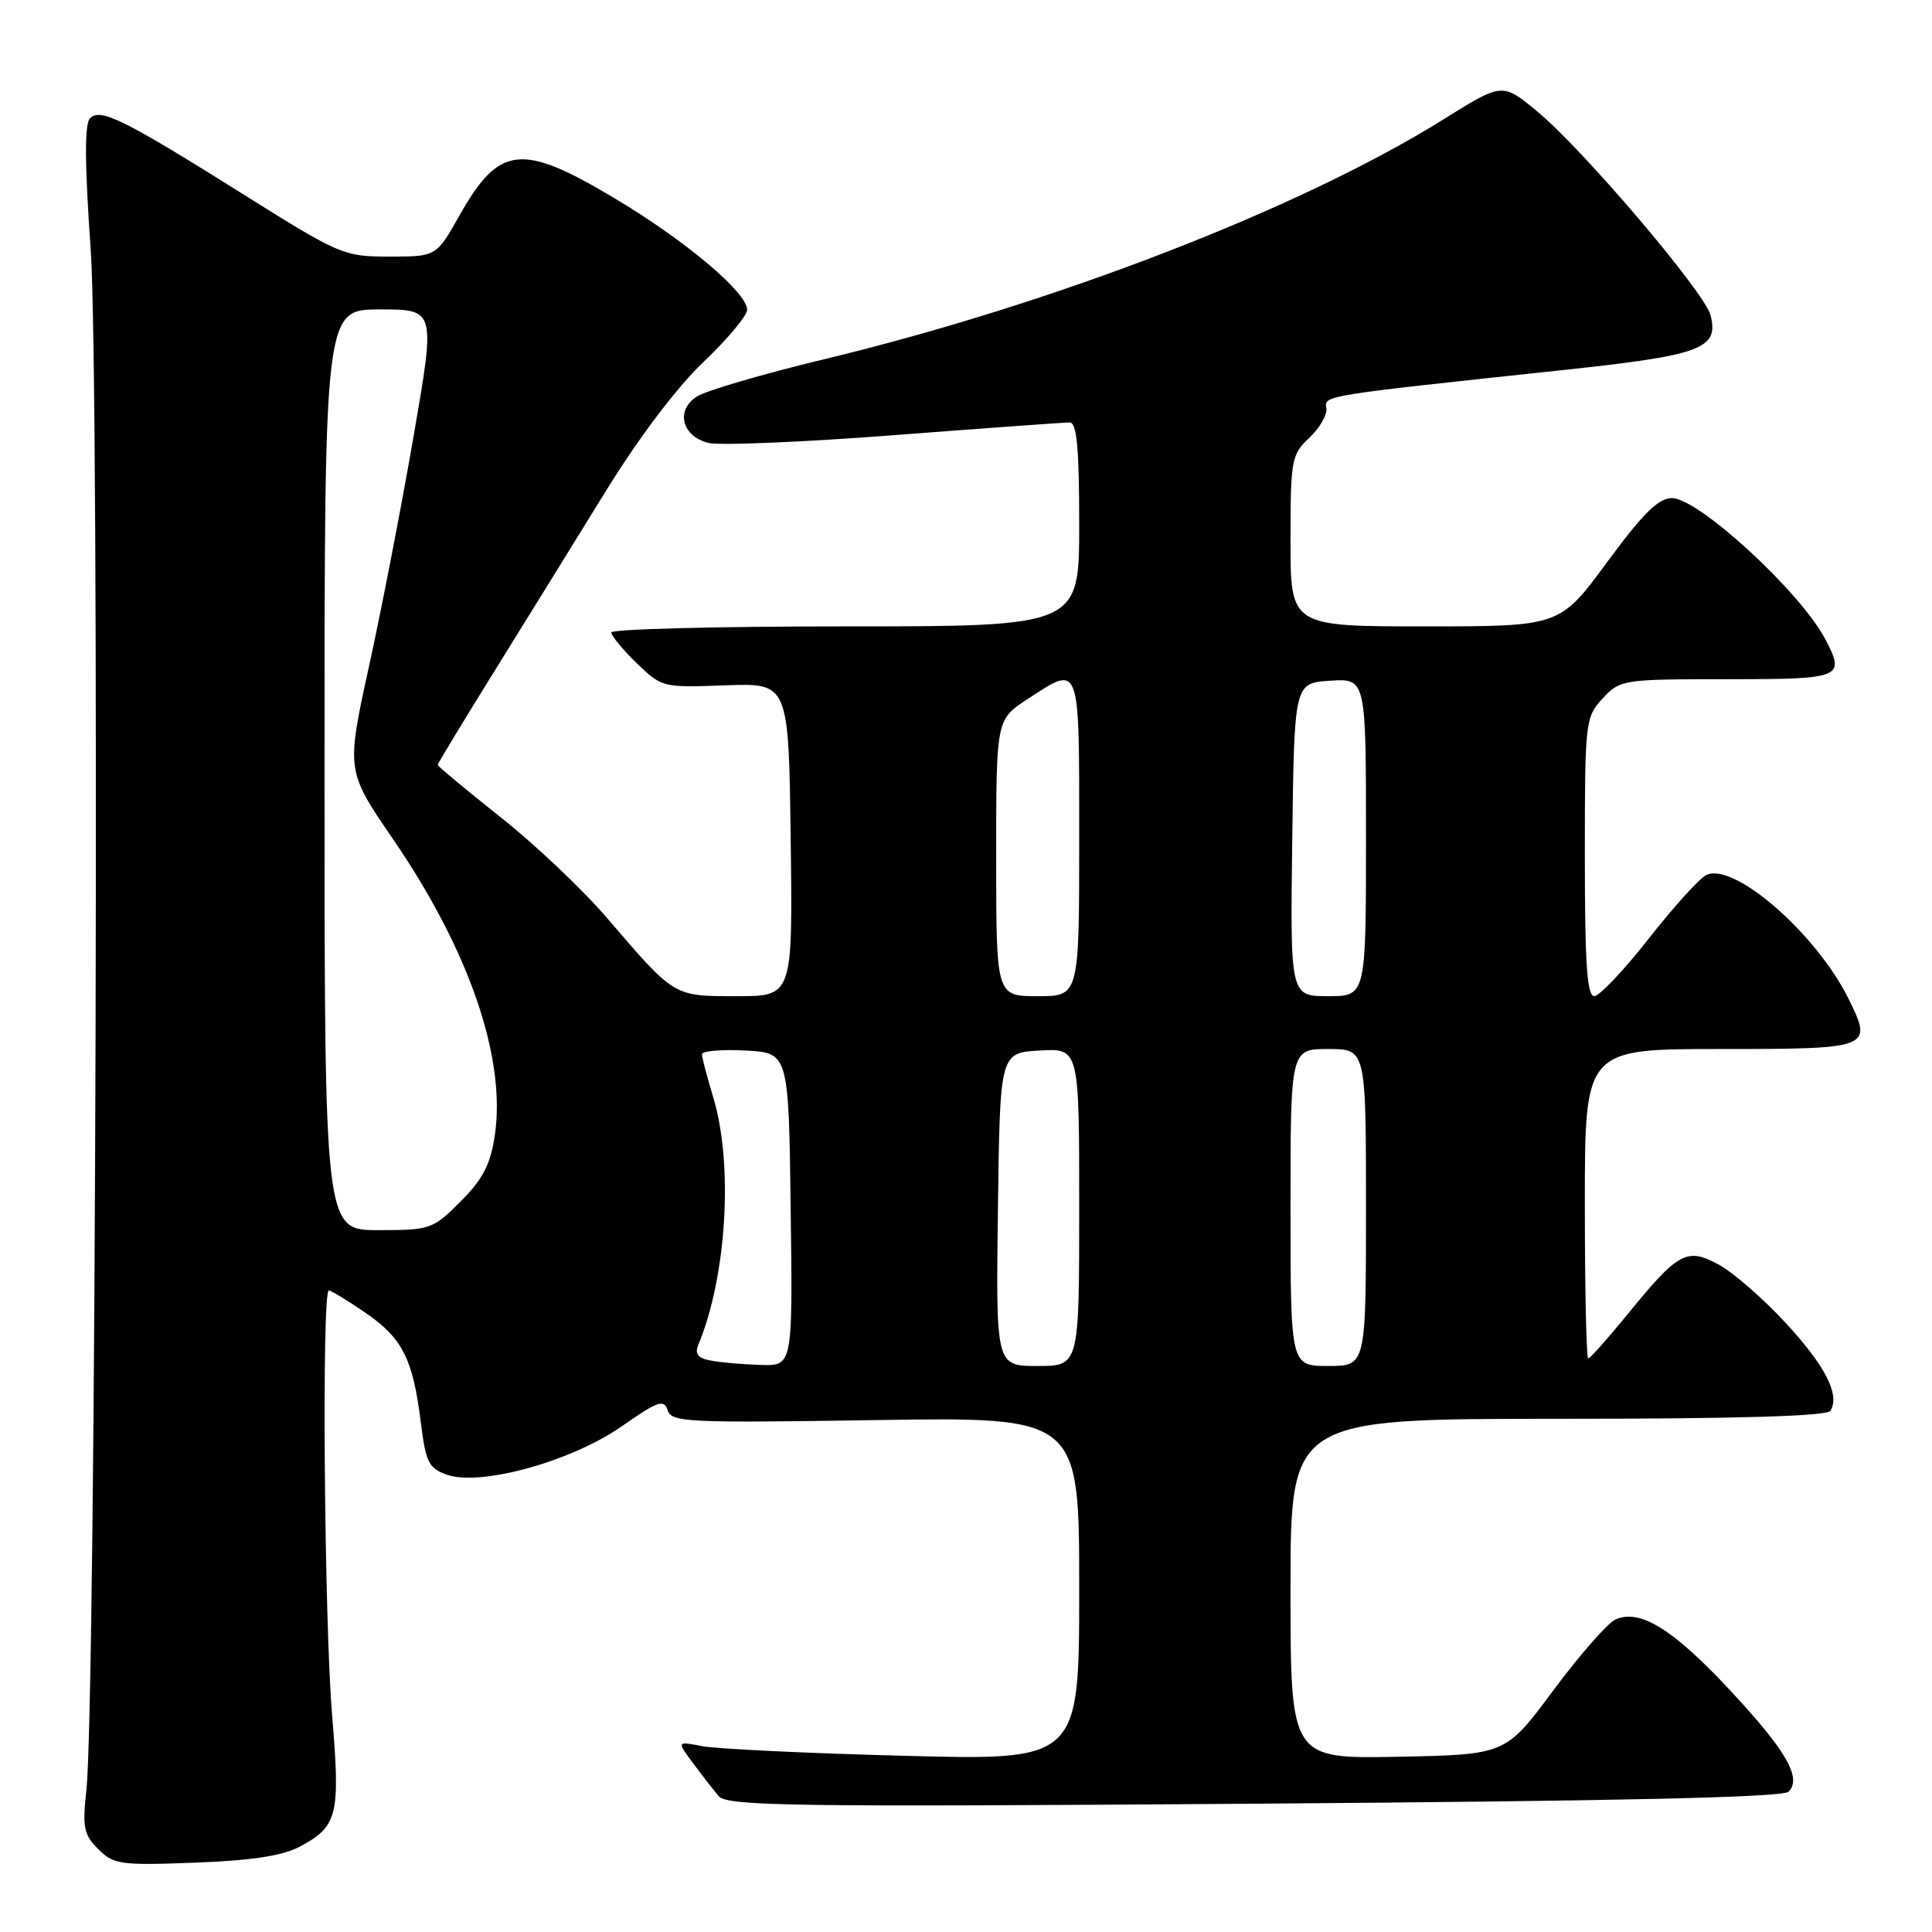 <?xml version="1.0" encoding="UTF-8" standalone="no"?>
<!DOCTYPE svg PUBLIC "-//W3C//DTD SVG 1.1//EN" "http://www.w3.org/Graphics/SVG/1.1/DTD/svg11.dtd" >
<svg xmlns="http://www.w3.org/2000/svg" xmlns:xlink="http://www.w3.org/1999/xlink" version="1.1" viewBox="0 0 256 256">
 <g >
 <path fill="currentColor"
d=" M 39.72 244.69 C 44.74 242.02 45.11 240.55 44.01 227.32 C 42.96 214.67 42.62 171.00 43.57 171.00 C 43.88 171.00 46.07 172.33 48.43 173.95 C 53.34 177.33 54.72 180.07 55.76 188.48 C 56.42 193.79 56.81 194.56 59.23 195.41 C 63.68 196.98 75.78 193.62 82.39 188.99 C 87.17 185.65 87.98 185.36 88.46 186.86 C 88.96 188.46 91.05 188.56 116.00 188.17 C 143.00 187.75 143.00 187.75 143.00 210.51 C 143.00 233.27 143.00 233.27 119.75 232.65 C 106.96 232.32 94.96 231.74 93.08 231.38 C 89.67 230.72 89.67 230.72 91.82 233.61 C 93.00 235.20 94.54 237.18 95.23 238.00 C 96.34 239.32 105.06 239.44 166.20 239.00 C 214.43 238.65 236.24 238.17 236.99 237.41 C 238.80 235.60 236.68 231.93 229.13 223.85 C 221.62 215.81 217.23 213.12 214.03 214.61 C 212.98 215.10 209.29 219.32 205.81 224.00 C 199.50 232.50 199.50 232.50 185.25 232.78 C 171.00 233.05 171.00 233.05 171.00 210.53 C 171.00 188.00 171.00 188.00 206.44 188.00 C 230.26 188.00 242.10 187.65 242.54 186.94 C 243.84 184.83 241.87 180.98 236.57 175.25 C 233.59 172.03 229.60 168.56 227.71 167.55 C 223.50 165.27 222.38 165.89 215.57 174.26 C 212.99 177.42 210.69 180.00 210.45 180.00 C 210.20 180.00 210.00 170.78 210.00 159.50 C 210.00 139.00 210.00 139.00 227.89 139.00 C 247.97 139.00 248.19 138.91 244.95 132.36 C 240.62 123.61 229.60 114.07 226.03 115.98 C 225.09 116.49 221.66 120.29 218.41 124.44 C 215.16 128.58 211.94 131.98 211.25 131.99 C 210.29 132.00 210.00 127.65 210.00 113.55 C 210.00 95.54 210.06 95.04 212.36 92.55 C 214.68 90.05 215.00 90.00 228.86 90.00 C 244.11 90.00 244.55 89.82 241.85 84.68 C 238.57 78.43 225.06 66.00 221.54 66.00 C 219.76 66.00 217.70 68.03 212.94 74.50 C 206.69 83.00 206.69 83.00 188.84 83.00 C 171.00 83.00 171.00 83.00 171.00 71.67 C 171.00 60.88 171.12 60.24 173.50 58.00 C 174.88 56.70 175.89 54.95 175.75 54.09 C 175.48 52.39 175.07 52.46 206.86 49.06 C 225.48 47.08 227.78 46.23 226.66 41.78 C 225.90 38.75 209.71 19.72 203.64 14.72 C 199.06 10.95 199.06 10.95 191.28 15.81 C 172.36 27.62 139.67 40.28 109.00 47.65 C 101.03 49.57 93.53 51.77 92.34 52.54 C 89.49 54.37 90.34 57.80 93.87 58.69 C 95.32 59.05 106.40 58.59 118.50 57.66 C 130.60 56.73 141.06 55.97 141.75 55.98 C 142.69 56.00 143.00 59.38 143.00 69.50 C 143.00 83.00 143.00 83.00 112.00 83.00 C 94.95 83.00 81.00 83.36 81.00 83.80 C 81.00 84.25 82.51 86.07 84.36 87.87 C 87.69 91.09 87.82 91.12 96.11 90.81 C 104.50 90.50 104.50 90.50 104.77 111.25 C 105.04 132.00 105.04 132.00 97.63 132.00 C 89.20 132.00 89.44 132.14 80.47 121.68 C 77.26 117.92 70.89 111.89 66.31 108.27 C 61.74 104.64 58.00 101.53 58.00 101.35 C 58.00 101.17 61.43 95.51 65.62 88.76 C 69.81 82.02 76.42 71.33 80.32 65.00 C 84.64 58.00 89.67 51.34 93.20 47.98 C 96.39 44.94 99.00 41.82 99.00 41.05 C 99.00 38.75 90.82 31.87 81.40 26.25 C 69.09 18.90 66.15 19.23 60.89 28.54 C 57.81 34.00 57.81 34.00 51.60 34.00 C 45.57 34.00 45.04 33.78 32.45 25.88 C 16.39 15.80 13.32 14.28 11.93 15.67 C 11.19 16.41 11.22 21.64 12.02 33.11 C 13.22 50.12 12.72 225.60 11.45 237.16 C 10.90 242.13 11.09 243.09 13.02 245.02 C 15.06 247.06 15.95 247.19 25.86 246.81 C 33.36 246.53 37.45 245.90 39.72 244.69 Z  M 94.17 180.28 C 92.46 179.96 92.03 179.40 92.54 178.17 C 96.29 169.18 97.19 154.24 94.51 145.41 C 93.69 142.71 93.02 140.14 93.01 139.70 C 93.00 139.26 95.59 139.04 98.75 139.20 C 104.50 139.50 104.50 139.50 104.77 160.25 C 105.04 181.00 105.04 181.00 100.77 180.86 C 98.42 180.79 95.45 180.53 94.17 180.28 Z  M 132.23 160.25 C 132.50 139.50 132.50 139.50 137.75 139.20 C 143.00 138.90 143.00 138.90 143.00 159.95 C 143.00 181.00 143.00 181.00 137.48 181.00 C 131.96 181.00 131.96 181.00 132.23 160.25 Z  M 171.00 160.00 C 171.00 139.00 171.00 139.00 176.00 139.00 C 181.00 139.00 181.00 139.00 181.00 160.00 C 181.00 181.00 181.00 181.00 176.00 181.00 C 171.00 181.00 171.00 181.00 171.00 160.00 Z  M 43.00 102.00 C 43.00 41.00 43.00 41.00 50.35 41.00 C 57.71 41.00 57.71 41.00 54.81 57.75 C 53.22 66.96 50.56 80.72 48.89 88.31 C 45.87 102.13 45.87 102.13 52.10 111.22 C 62.19 125.96 67.09 140.25 65.56 150.47 C 64.98 154.32 63.98 156.26 61.02 159.21 C 57.35 162.89 57.02 163.00 50.12 163.00 C 43.00 163.00 43.00 163.00 43.00 102.00 Z  M 132.00 113.68 C 132.00 95.36 132.00 95.36 136.09 92.68 C 143.20 88.02 143.00 87.50 143.00 111.00 C 143.00 132.00 143.00 132.00 137.50 132.00 C 132.00 132.00 132.00 132.00 132.00 113.68 Z  M 171.23 111.25 C 171.50 90.50 171.50 90.50 176.25 90.20 C 181.00 89.89 181.00 89.89 181.00 110.95 C 181.00 132.00 181.00 132.00 175.98 132.00 C 170.96 132.00 170.96 132.00 171.23 111.25 Z "/>
</g>
</svg>